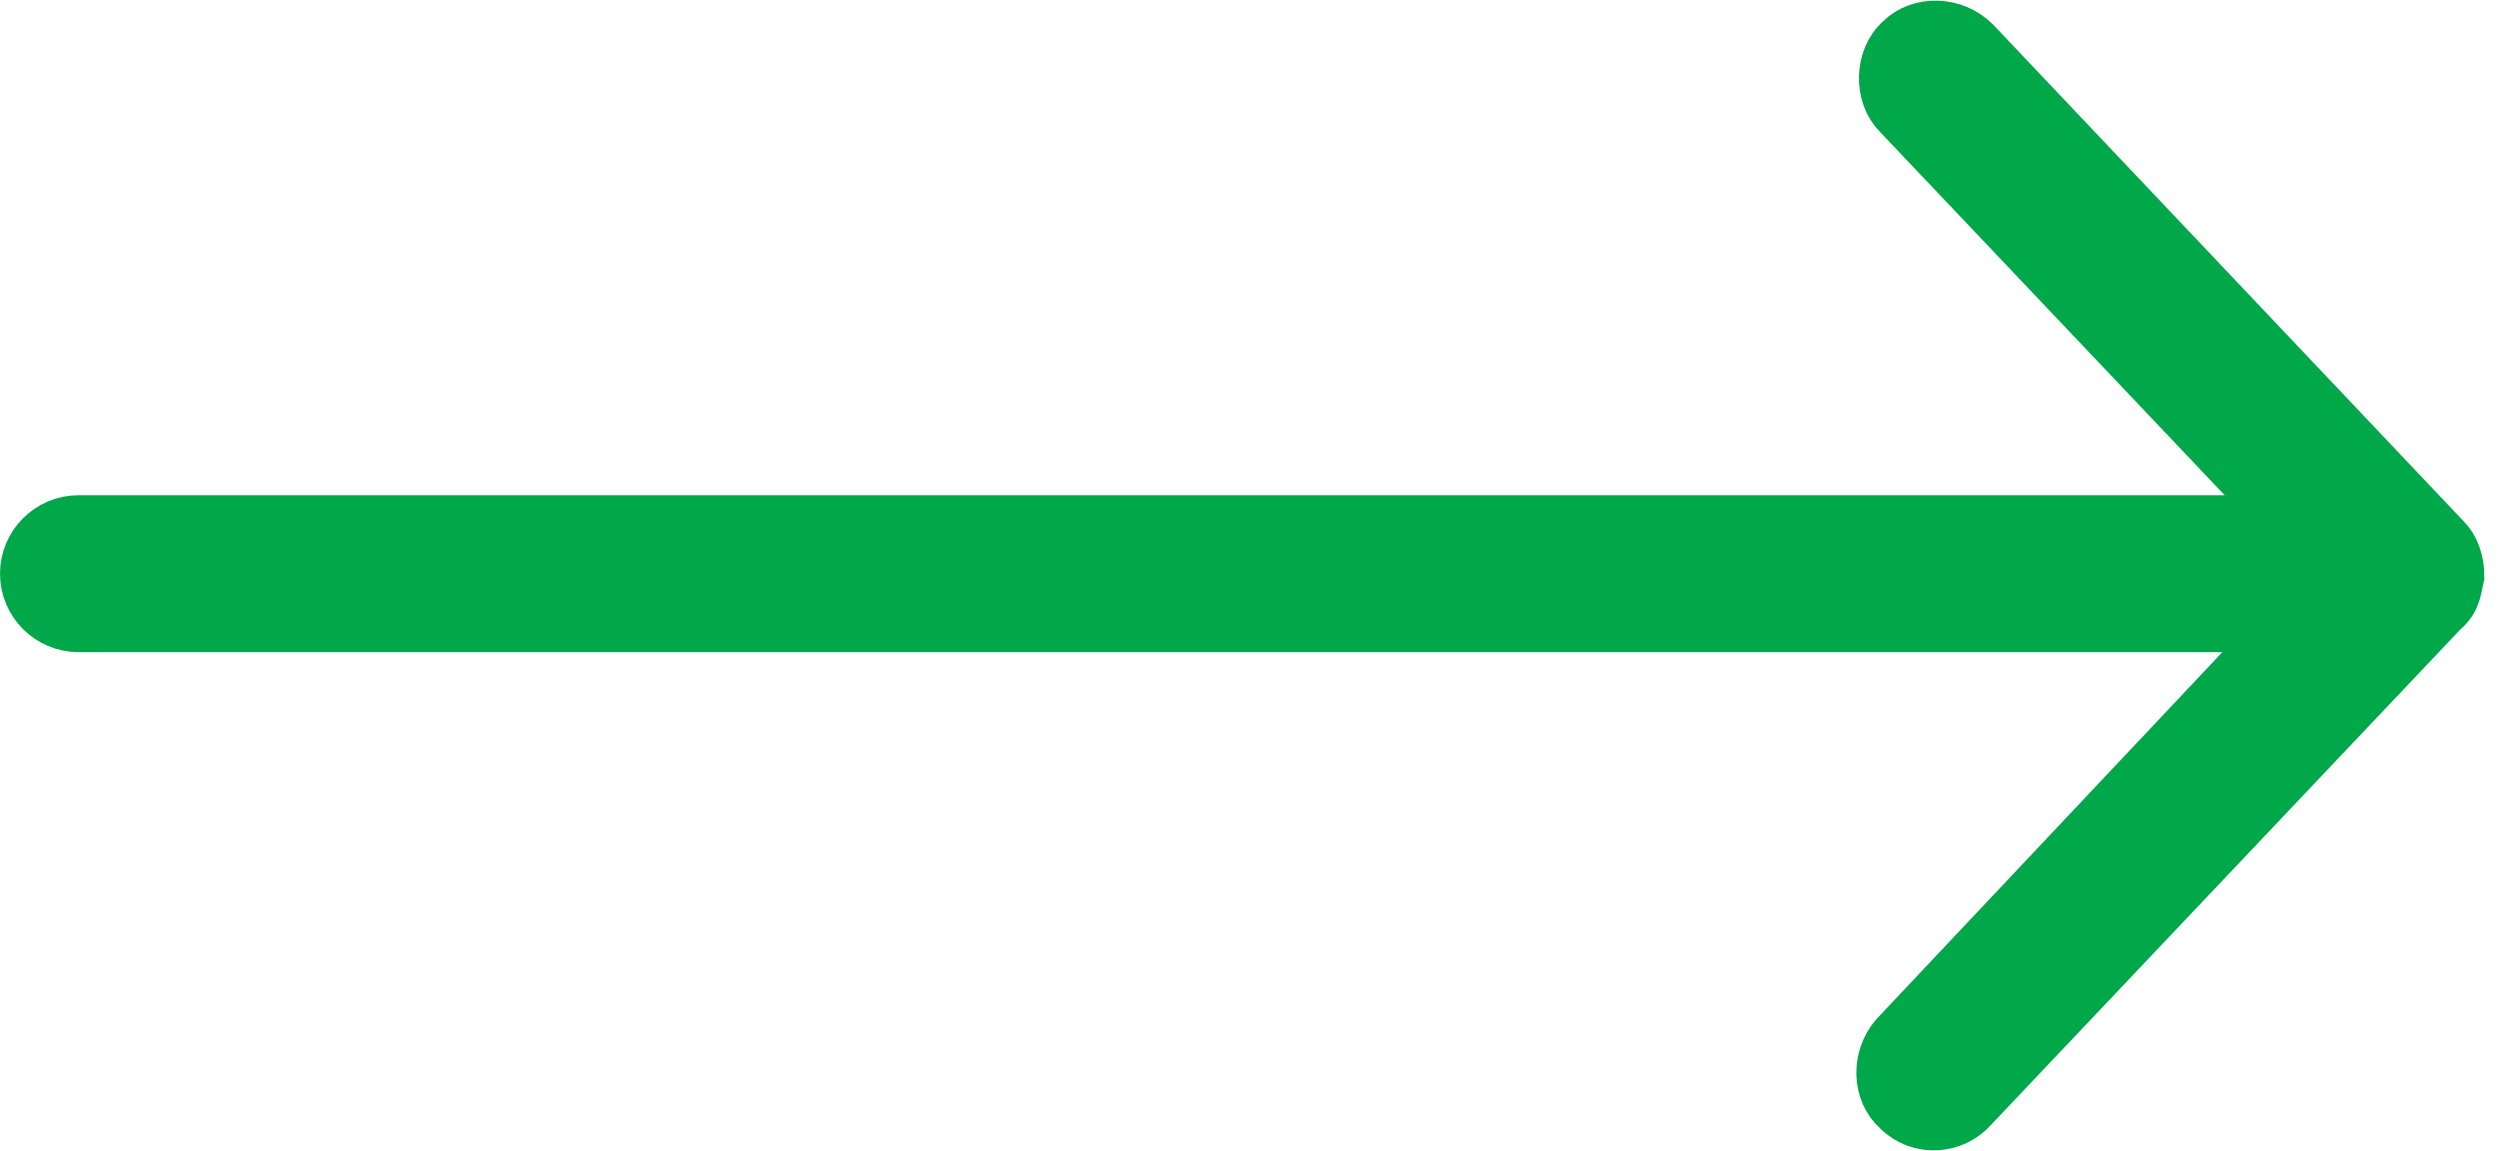 <?xml version="1.0" encoding="utf-8"?>
<!-- Generator: Adobe Illustrator 22.1.0, SVG Export Plug-In . SVG Version: 6.00 Build 0)  -->
<svg version="1.1" id="Слой_1" xmlns="http://www.w3.org/2000/svg" xmlns:xlink="http://www.w3.org/1999/xlink" x="0px" y="0px"
	 viewBox="0 0 95.6 44" style="enable-background:new 0 0 95.6 44;" xml:space="preserve">
<style type="text/css">
	.st0{stroke:#00A849;fill:#00A849;stroke-width:2;stroke-miterlimit:10;}
</style>
<g transform="translate(0,-952.362)">
	<path class="st0" d="M94,974.4c0-0.6-0.2-1.1-0.5-1.4l-18-19c-0.8-0.8-2.1-0.8-2.8-0.1c-0.8,0.7-0.8,2.1-0.1,2.8l14.8,15.6H3
		c-1.1,0-2,0.9-2,2s0.9,2,2,2h84.3L72.5,992c-0.7,0.8-0.7,2.1,0.1,2.8c0.8,0.8,2.1,0.7,2.8-0.1l18-19
		C93.9,975.3,93.9,974.8,94,974.4L94,974.4z"/>
</g>
</svg>
